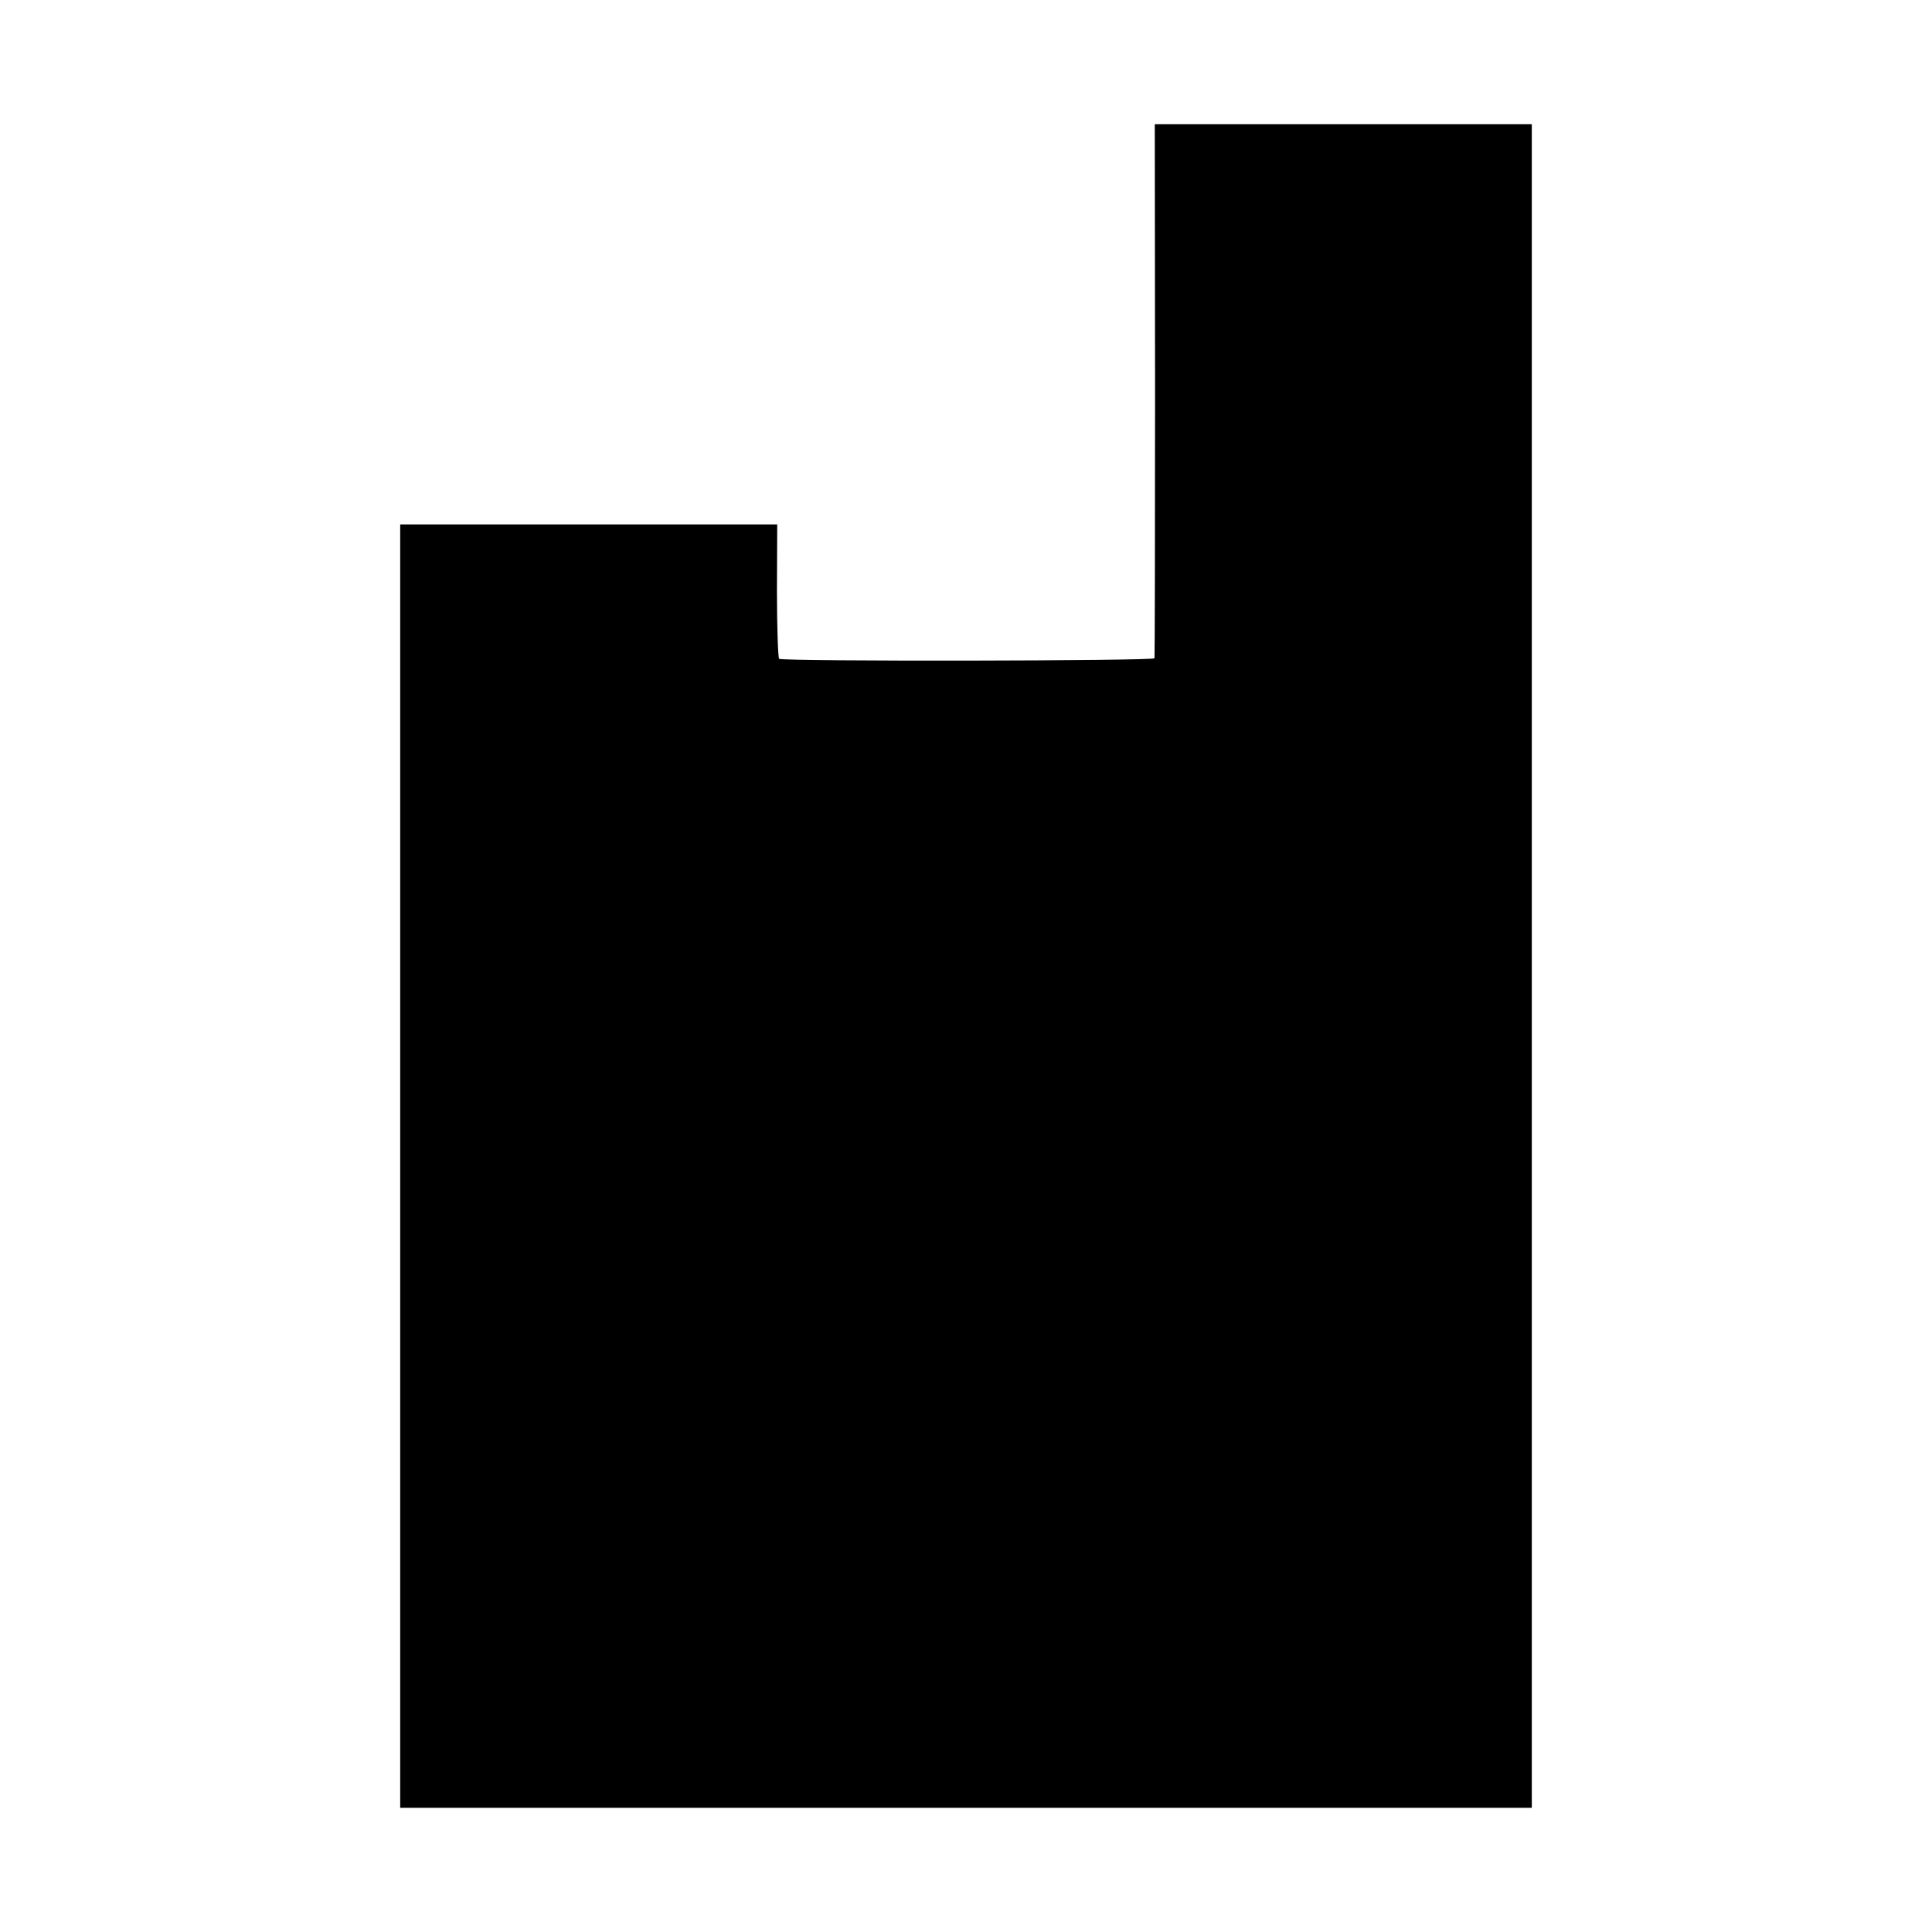 <?xml version="1.0" standalone="no"?>
<!DOCTYPE svg PUBLIC "-//W3C//DTD SVG 20010904//EN"
 "http://www.w3.org/TR/2001/REC-SVG-20010904/DTD/svg10.dtd">
<svg version="1.0" xmlns="http://www.w3.org/2000/svg"
 width="700pt" height="700pt" viewBox="0 0 700 700"
 preserveAspectRatio="xMidYMid meet">
<g transform="translate(0,700) scale(0.1,-0.1)"
fill="#000000" stroke="none">
<path d="M4185 5588 c0 -530 -1 -967 -2 -973 -3 -10 -1344 -12 -1360 -2 -4 3
-8 114 -8 246 l1 241 -683 0 -683 0 0 -2325 0 -2325 2050 0 2050 0 0 3050 0
3050 -683 0 -683 0 1 -962z"/>
</g>
</svg>
